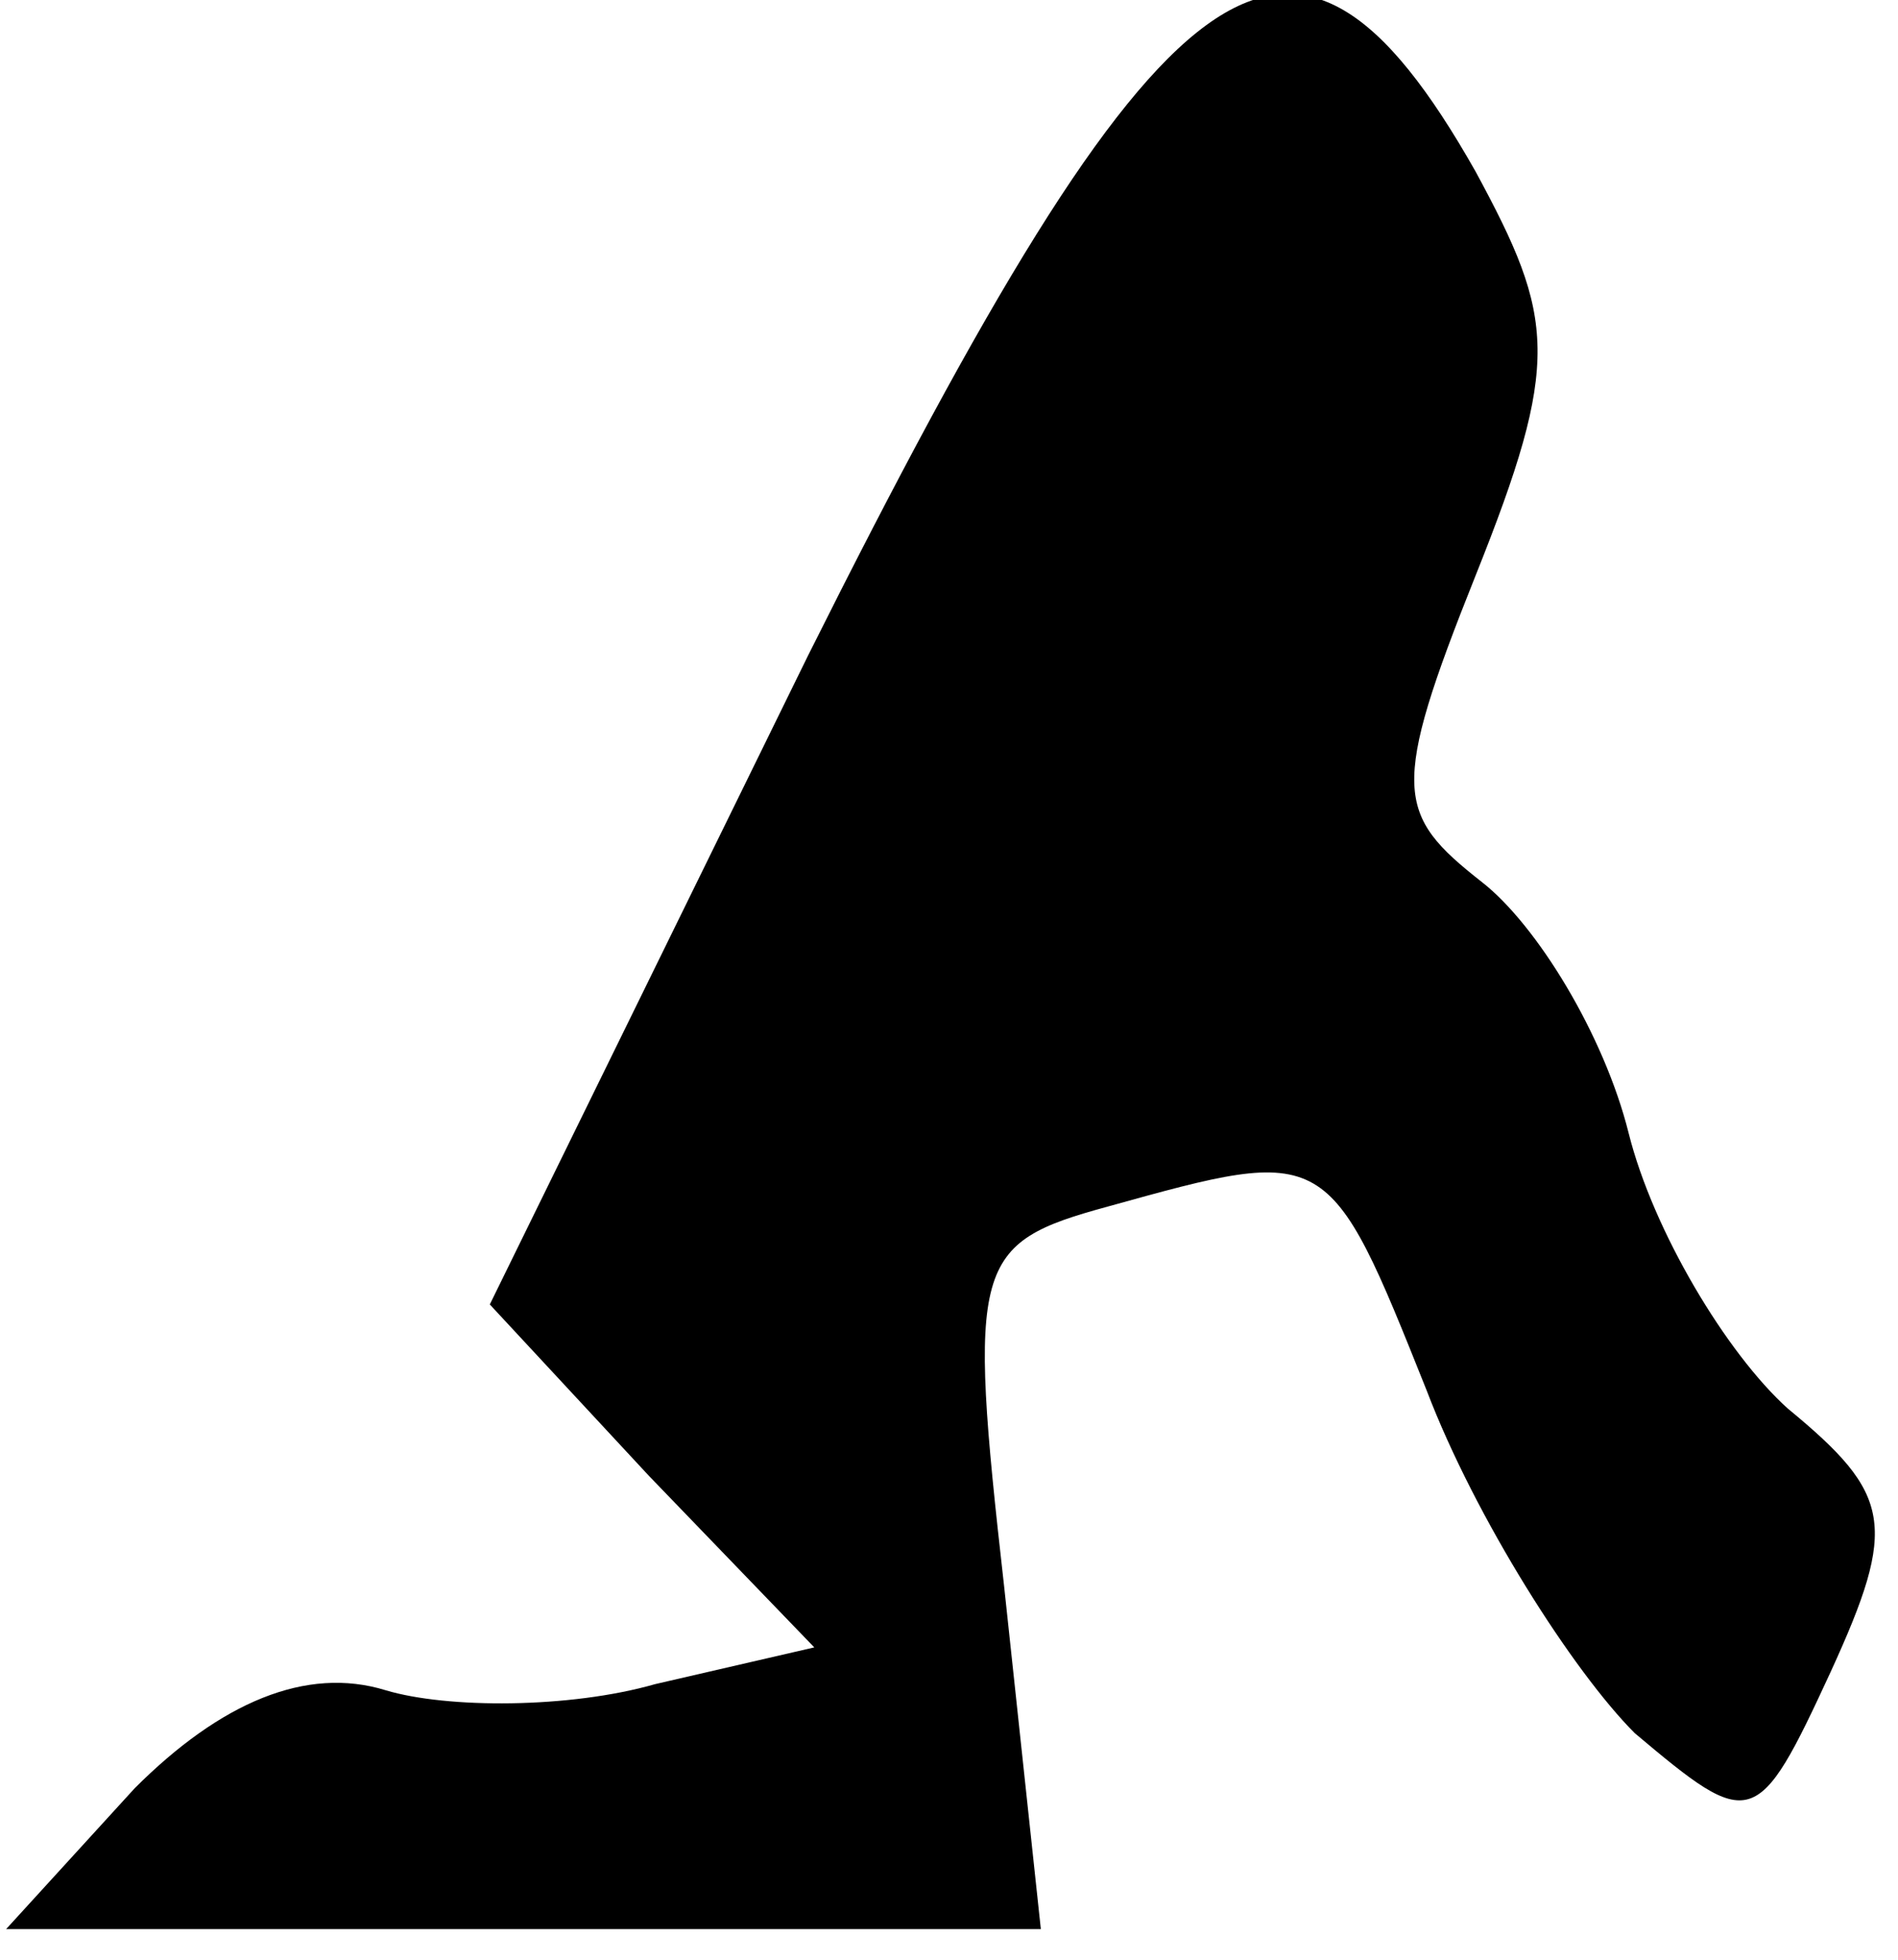 <?xml version="1.0" standalone="no"?>
<!DOCTYPE svg PUBLIC "-//W3C//DTD SVG 20010904//EN"
 "http://www.w3.org/TR/2001/REC-SVG-20010904/DTD/svg10.dtd">
<svg version="1.0" xmlns="http://www.w3.org/2000/svg"
 width="31pt" height="32pt" viewBox="0 0 31 32"
 preserveAspectRatio="xMidYMid meet">
<g transform="translate(0,32) scale(0.1,-0.1)"
fill="#000000" stroke="none">
<path fill="#000000" stroke="none" d="M132 213 l-52 -106 26 -28 27 -28 -26
-6 c-14 -4 -34 -4 -44 -1 -13 4 -27 -2 -41 -16 l-21 -23 85 0 84 0 -6 56 c-6
53 -5 56 17 62 36 10 36 10 52 -30 8 -21 24 -46 34 -56 19 -16 20 -16 32 10
11 24 10 29 -7 43 -10 9 -22 29 -26 45 -4 16 -15 34 -24 41 -14 11 -15 15 -1
50 14 35 13 42 0 66 -30 53 -51 37 -109 -79z"/>
</g>
</svg>
